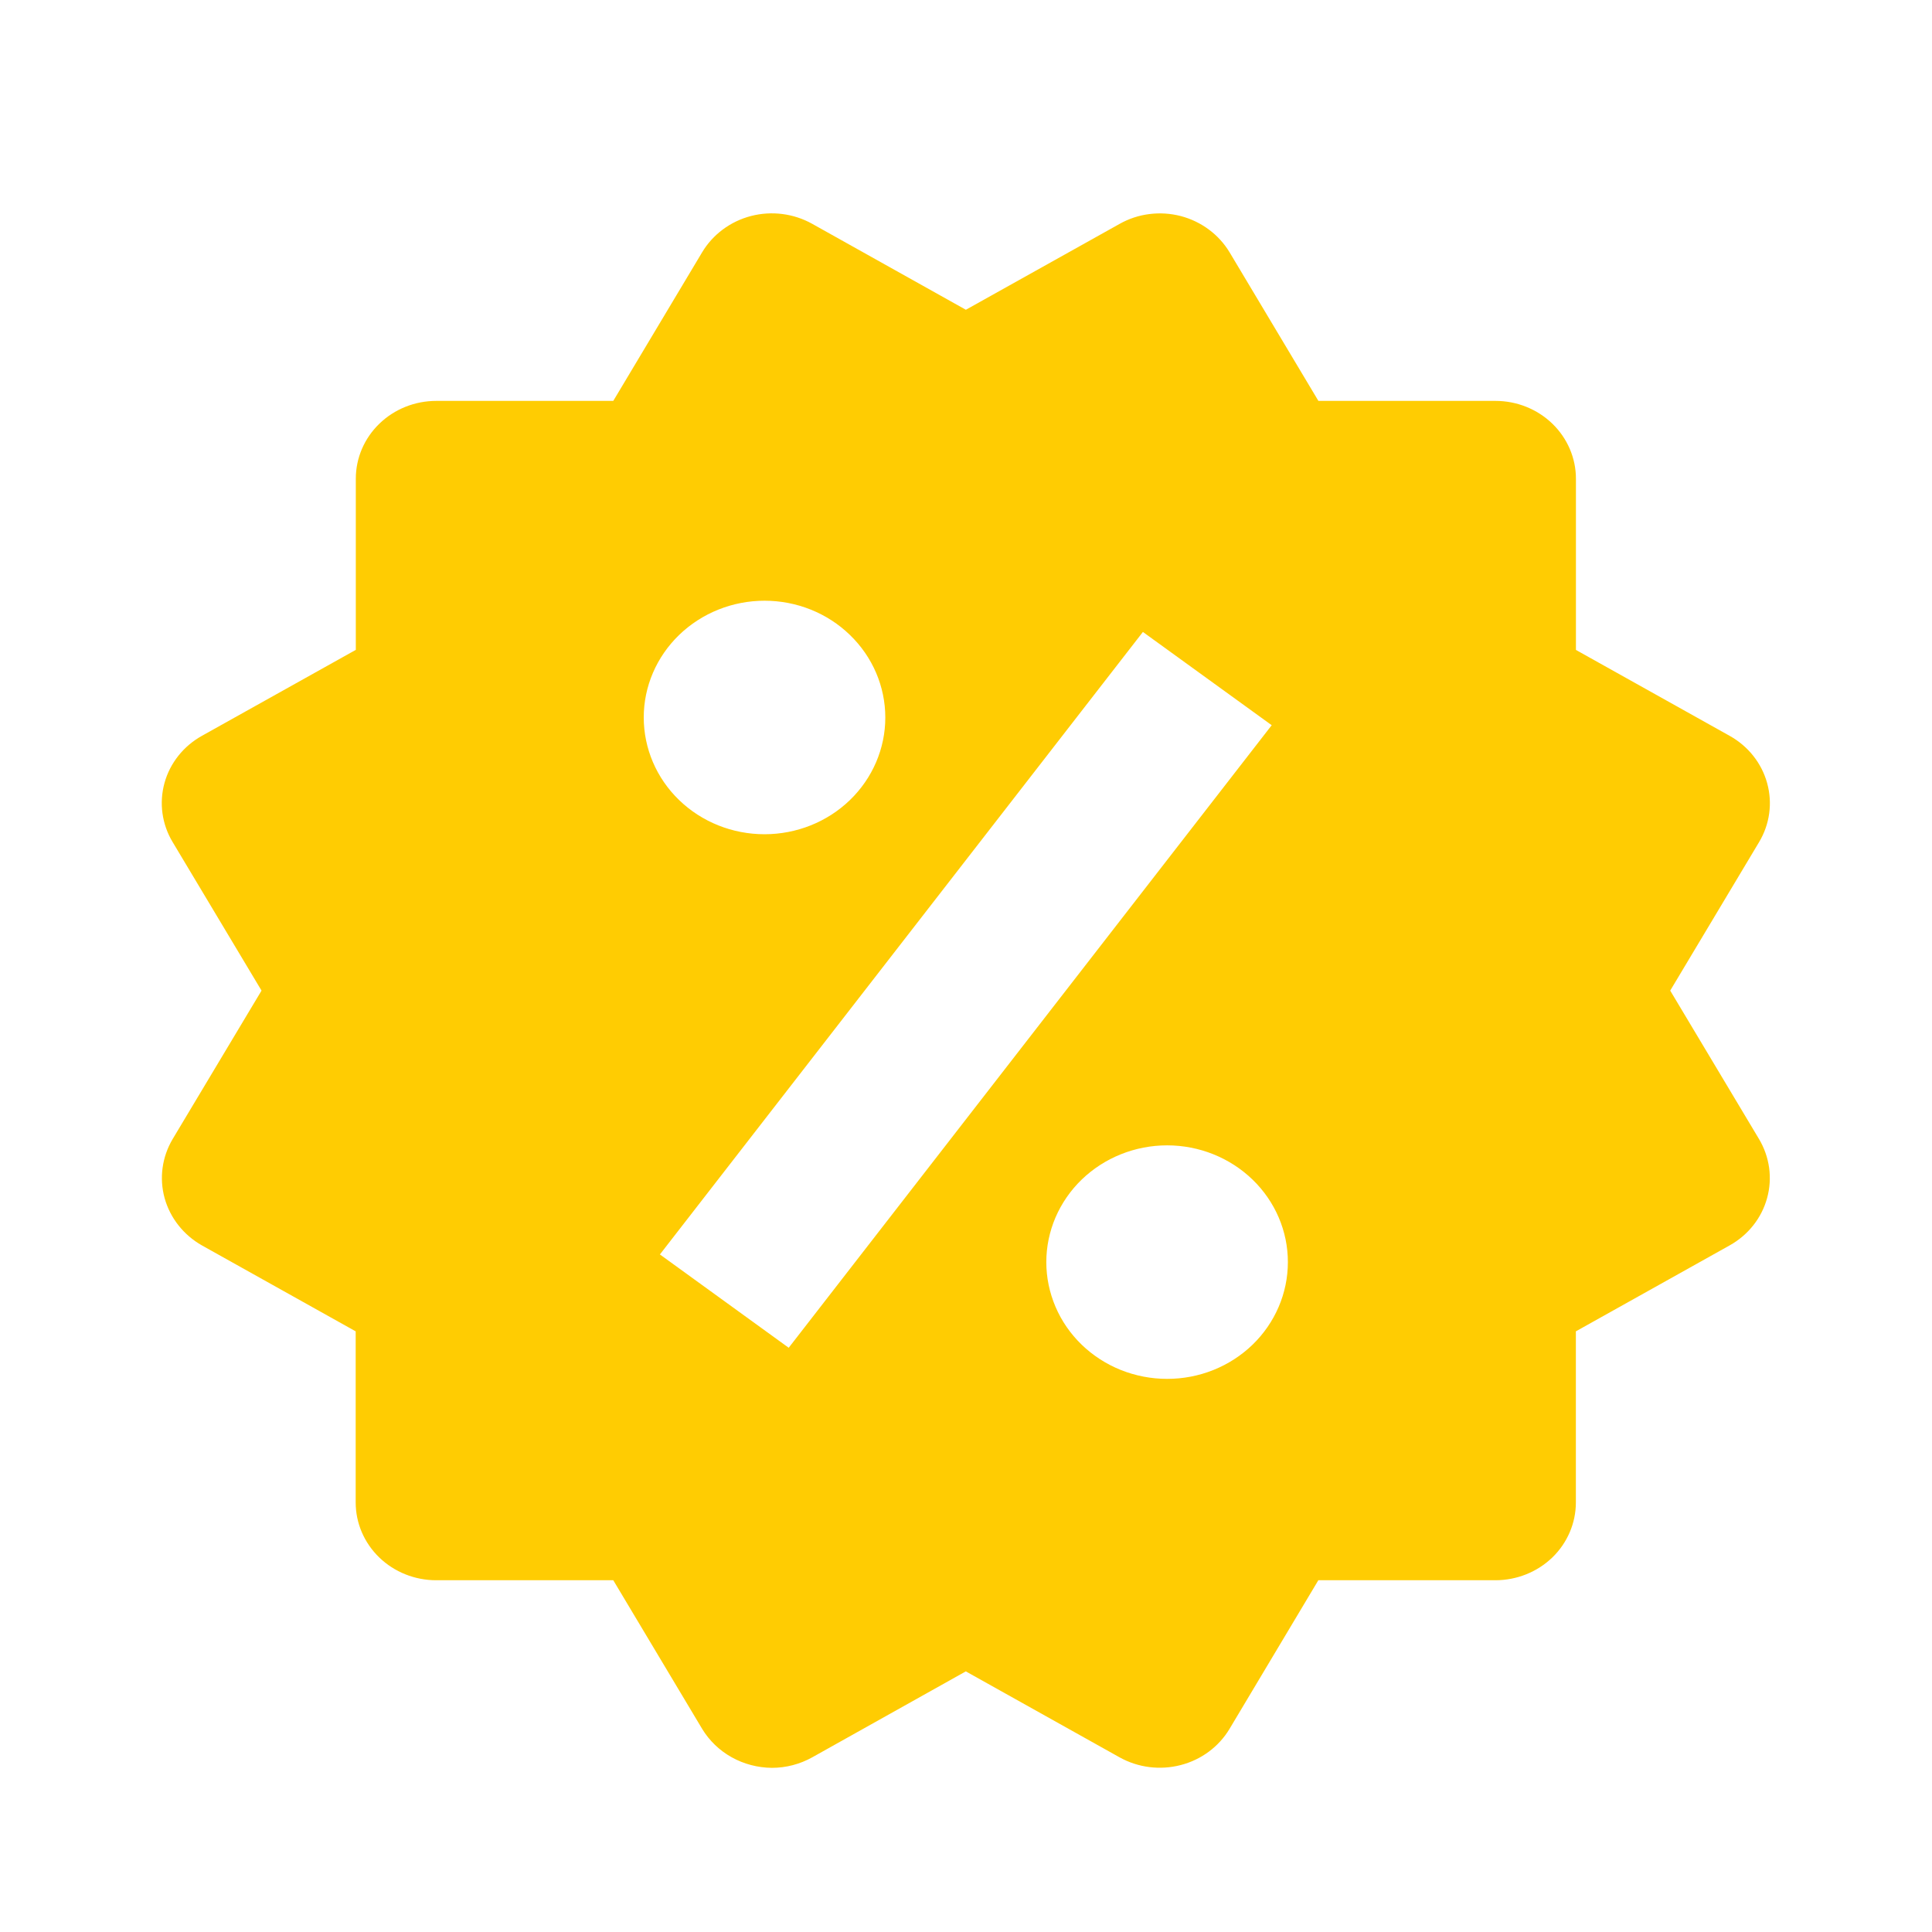 <svg width="30" height="30" viewBox="0 0 30 30" fill="none" xmlns="http://www.w3.org/2000/svg">
<path d="M25.935 15.382L27.315 13.076C27.481 12.799 27.526 12.469 27.44 12.16C27.355 11.85 27.145 11.586 26.858 11.426L24.471 10.092V7.433C24.471 7.113 24.339 6.806 24.105 6.579C23.87 6.352 23.552 6.225 23.221 6.225H20.472L19.093 3.918C18.927 3.642 18.654 3.439 18.335 3.355C18.176 3.314 18.011 3.303 17.848 3.324C17.685 3.344 17.528 3.396 17.386 3.476L14.998 4.81L12.611 3.475C12.324 3.315 11.983 3.271 11.662 3.354C11.342 3.437 11.069 3.64 10.903 3.917L9.523 6.225H6.775C6.443 6.225 6.125 6.352 5.891 6.579C5.656 6.806 5.525 7.113 5.525 7.433V10.091L3.137 11.425C2.995 11.504 2.87 11.609 2.77 11.735C2.67 11.861 2.596 12.005 2.554 12.159C2.512 12.312 2.501 12.472 2.523 12.63C2.545 12.787 2.598 12.939 2.681 13.076L4.061 15.382L2.681 17.687C2.516 17.965 2.471 18.294 2.556 18.604C2.642 18.913 2.85 19.177 3.136 19.339L5.523 20.673V23.33C5.523 23.651 5.655 23.958 5.89 24.185C6.124 24.411 6.442 24.538 6.773 24.538H9.523L10.903 26.846C11.014 27.029 11.172 27.181 11.362 27.287C11.552 27.393 11.767 27.449 11.986 27.451C12.204 27.451 12.42 27.395 12.612 27.288L14.997 25.953L17.385 27.288C17.672 27.448 18.013 27.491 18.333 27.408C18.653 27.326 18.926 27.123 19.092 26.846L20.471 24.538H23.22C23.551 24.538 23.869 24.411 24.104 24.185C24.338 23.958 24.47 23.651 24.47 23.33V20.673L26.857 19.339C26.999 19.26 27.124 19.154 27.224 19.028C27.324 18.902 27.397 18.758 27.439 18.605C27.482 18.451 27.492 18.291 27.471 18.134C27.449 17.976 27.396 17.825 27.314 17.687L25.935 15.382ZM11.872 9.328C12.37 9.328 12.847 9.519 13.198 9.86C13.55 10.2 13.747 10.661 13.747 11.142C13.747 11.623 13.549 12.084 13.197 12.424C12.845 12.764 12.368 12.954 11.871 12.954C11.373 12.954 10.896 12.763 10.545 12.423C10.193 12.083 9.996 11.621 9.996 11.14C9.996 10.66 10.194 10.199 10.546 9.859C10.898 9.519 11.375 9.328 11.872 9.328ZM12.247 20.928L10.247 19.479L17.747 9.813L19.747 11.261L12.247 20.928ZM18.122 21.411C17.876 21.411 17.632 21.364 17.404 21.273C17.177 21.182 16.97 21.048 16.796 20.88C16.622 20.712 16.484 20.512 16.39 20.292C16.296 20.072 16.247 19.836 16.247 19.598C16.247 19.36 16.296 19.124 16.39 18.904C16.485 18.684 16.623 18.484 16.797 18.316C16.971 18.148 17.178 18.014 17.406 17.923C17.633 17.832 17.877 17.785 18.123 17.785C18.621 17.785 19.098 17.977 19.45 18.317C19.801 18.657 19.999 19.118 19.998 19.599C19.998 20.08 19.8 20.541 19.449 20.881C19.097 21.221 18.62 21.412 18.122 21.411Z" fill="#FFCC02"/>
</svg>
